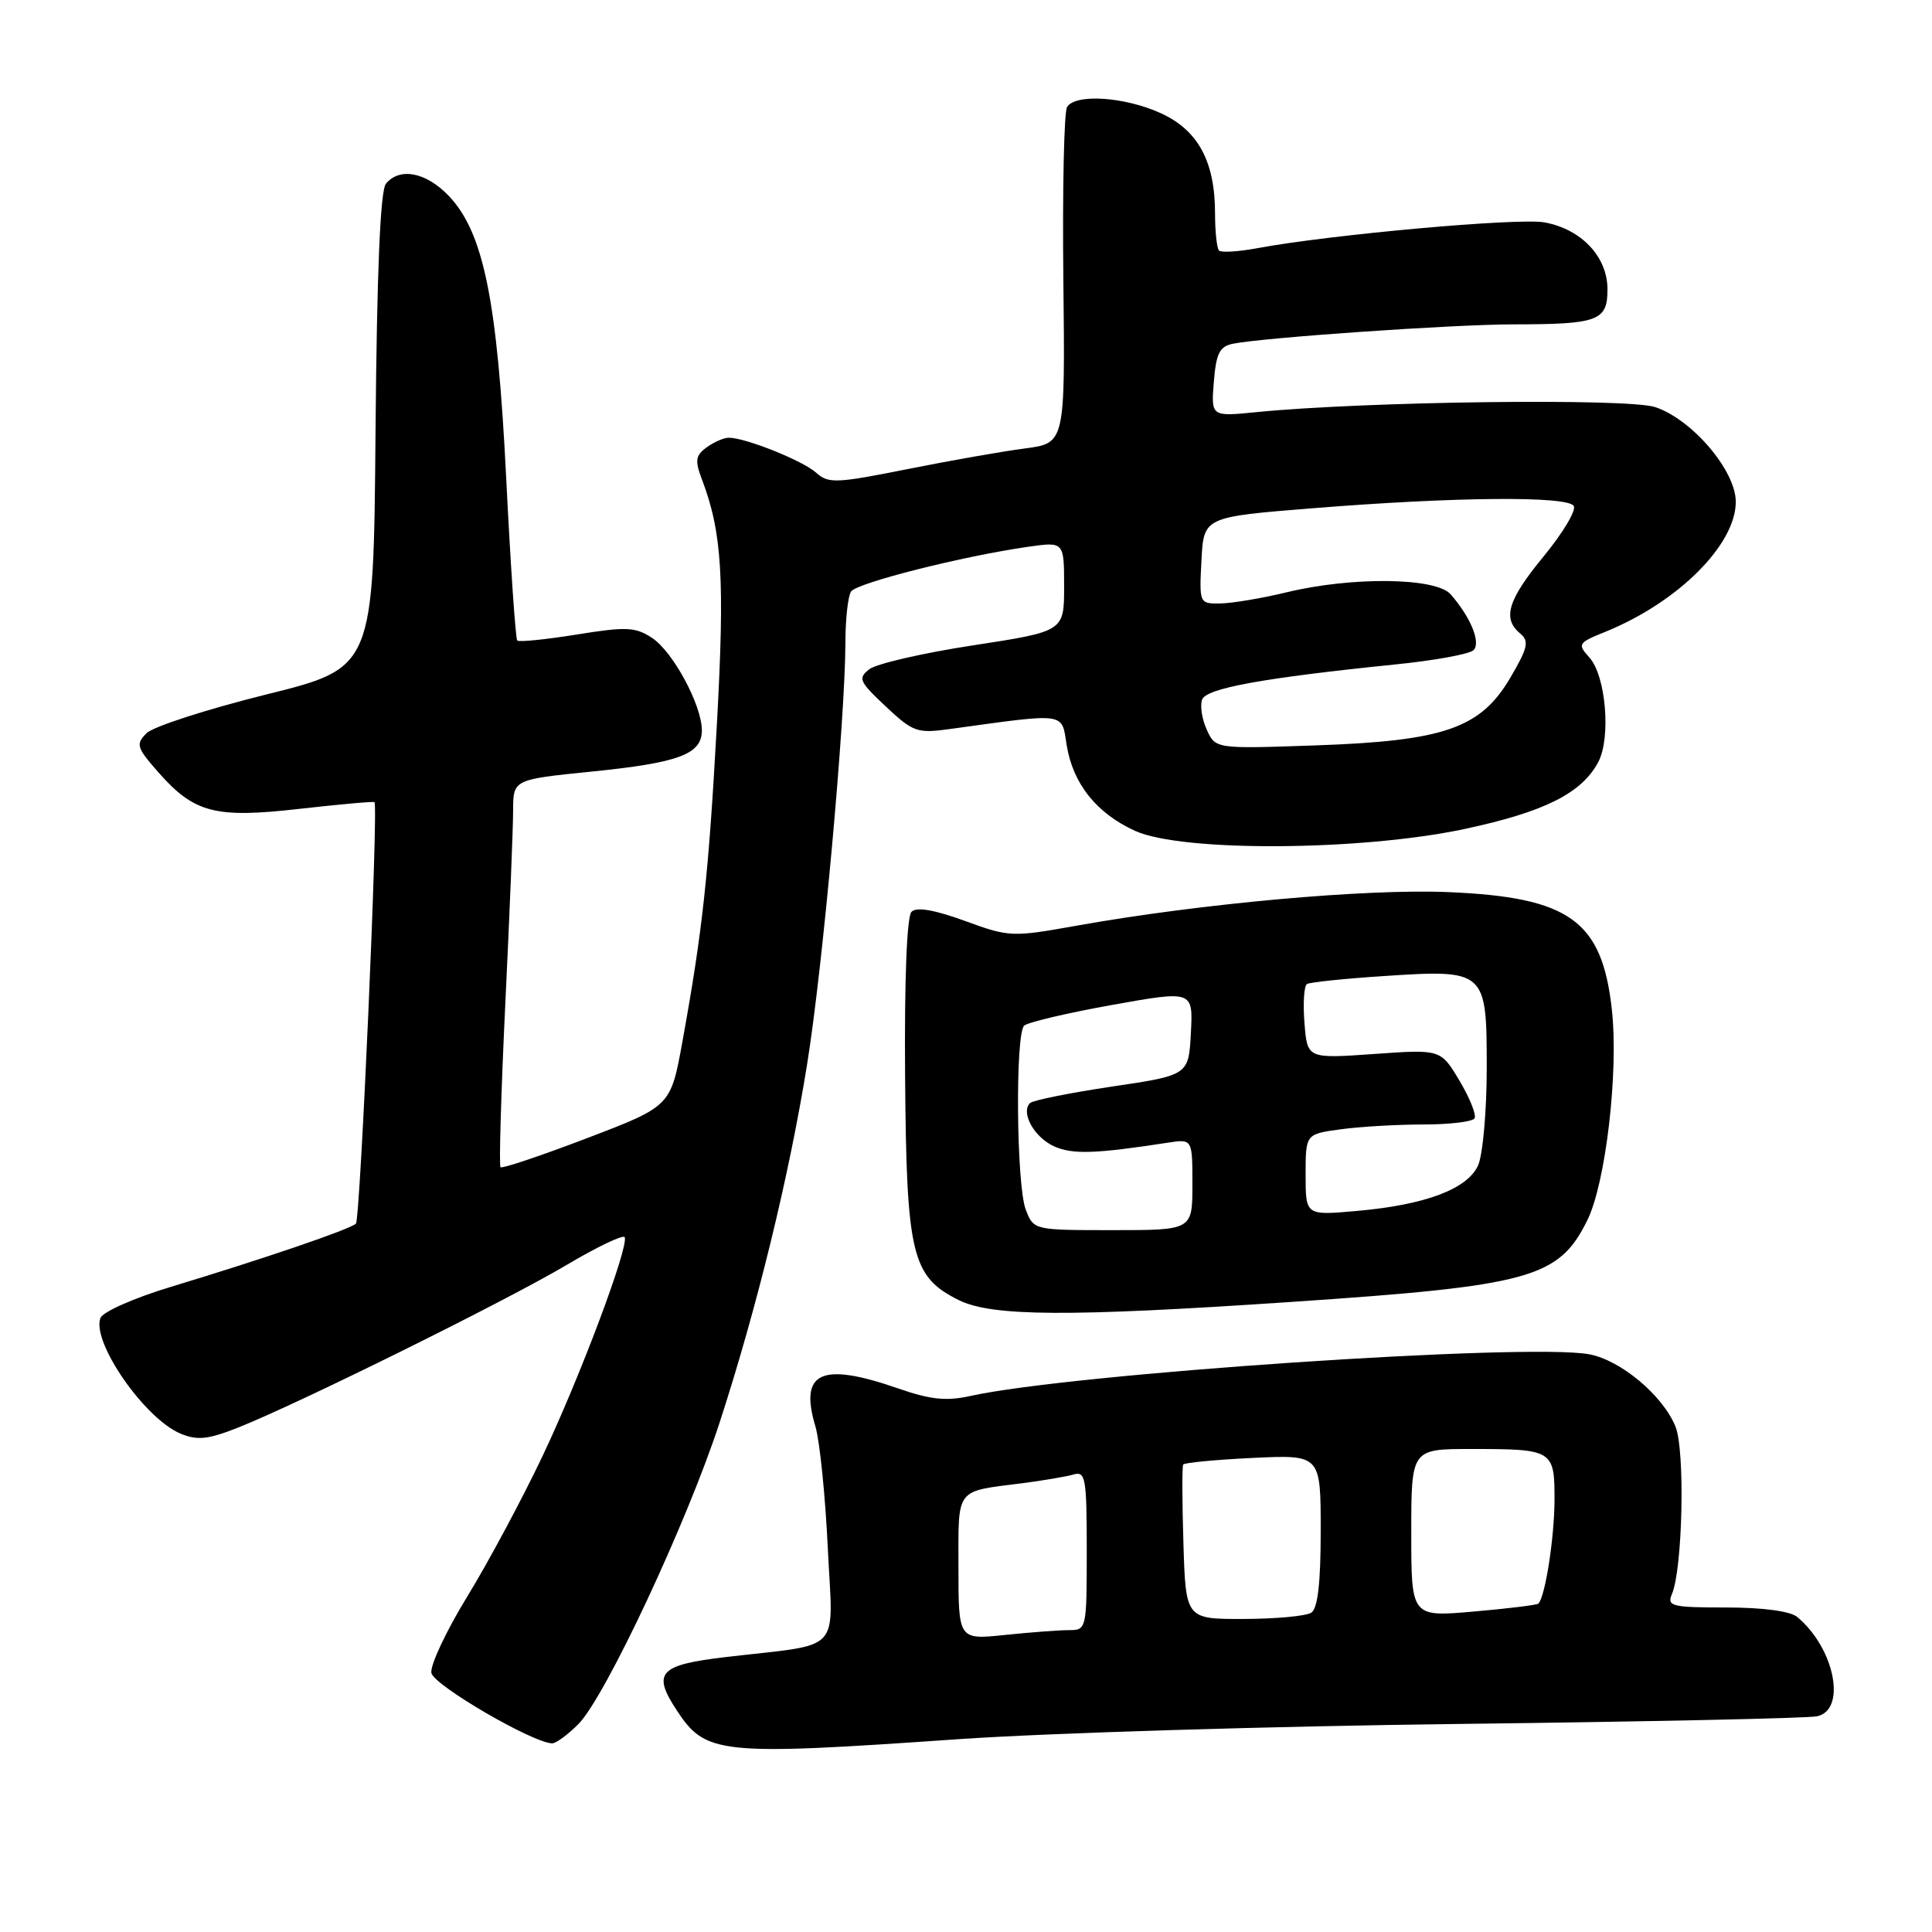 <?xml version="1.0" encoding="UTF-8" standalone="no"?>
<!DOCTYPE svg PUBLIC "-//W3C//DTD SVG 1.1//EN" "http://www.w3.org/Graphics/SVG/1.1/DTD/svg11.dtd" >
<svg xmlns="http://www.w3.org/2000/svg" xmlns:xlink="http://www.w3.org/1999/xlink" version="1.1" viewBox="0 0 256 256">
 <g >
 <path fill="currentColor"
d=" M 127.00 230.45 C 138.82 229.63 168.75 228.72 193.50 228.43 C 218.25 228.13 239.51 227.68 240.75 227.42 C 244.74 226.60 243.10 218.36 238.13 214.25 C 237.20 213.48 233.56 213.00 228.70 213.00 C 221.55 213.00 220.86 212.83 221.53 211.25 C 222.97 207.88 223.30 192.14 222.00 189.00 C 220.29 184.86 214.75 180.23 210.58 179.45 C 202.48 177.93 141.94 182.01 128.60 184.97 C 125.39 185.68 123.31 185.47 119.00 183.97 C 108.79 180.43 105.88 181.78 108.05 189.02 C 108.62 190.94 109.36 198.20 109.69 205.17 C 110.37 219.32 111.85 217.73 96.25 219.56 C 87.35 220.60 86.39 221.62 89.64 226.58 C 93.51 232.48 95.20 232.66 127.00 230.45 Z  M 76.63 228.46 C 80.18 224.91 91.05 201.70 95.35 188.50 C 100.29 173.33 104.57 155.83 106.95 141.00 C 109.01 128.23 111.99 95.39 112.02 85.17 C 112.02 82.05 112.36 79.00 112.77 78.38 C 113.51 77.24 127.61 73.68 136.25 72.45 C 141.00 71.77 141.00 71.77 141.00 77.72 C 141.00 83.66 141.00 83.66 128.95 85.51 C 122.32 86.52 116.13 87.95 115.20 88.67 C 113.65 89.87 113.84 90.30 117.37 93.61 C 120.99 97.01 121.53 97.20 125.87 96.60 C 141.48 94.45 140.64 94.34 141.34 98.73 C 142.16 103.84 145.30 107.78 150.42 110.10 C 156.60 112.91 180.31 112.77 194.04 109.85 C 204.64 107.59 209.59 105.11 211.78 100.97 C 213.48 97.75 212.79 89.53 210.60 87.12 C 209.00 85.34 209.09 85.18 212.71 83.72 C 222.33 79.82 230.00 72.18 230.00 66.49 C 230.00 62.36 224.20 55.55 219.31 53.94 C 215.67 52.74 180.88 53.18 166.48 54.61 C 160.47 55.21 160.47 55.21 160.84 50.60 C 161.14 46.83 161.60 45.91 163.35 45.55 C 167.42 44.73 192.51 42.99 200.50 42.98 C 211.79 42.97 213.00 42.52 213.00 38.34 C 213.00 34.04 209.57 30.38 204.67 29.47 C 201.30 28.83 176.18 31.09 166.53 32.90 C 164.07 33.35 161.82 33.49 161.53 33.20 C 161.24 32.91 161.00 30.70 161.00 28.30 C 161.00 21.39 158.75 17.24 153.79 14.99 C 148.99 12.81 142.50 12.39 141.39 14.18 C 140.99 14.82 140.77 25.11 140.90 37.04 C 141.14 58.72 141.14 58.72 135.82 59.42 C 132.89 59.80 125.87 61.03 120.20 62.17 C 110.78 64.05 109.76 64.09 108.15 62.64 C 106.40 61.05 98.78 58.00 96.57 58.00 C 95.91 58.00 94.59 58.58 93.63 59.28 C 92.15 60.36 92.06 61.02 93.01 63.53 C 95.68 70.53 96.05 76.71 94.99 96.00 C 93.88 116.08 93.09 123.32 90.42 138.04 C 88.87 146.58 88.87 146.58 77.79 150.81 C 71.69 153.14 66.54 154.87 66.32 154.66 C 66.11 154.45 66.40 144.65 66.96 132.89 C 67.53 121.12 67.99 109.65 67.99 107.40 C 68.00 103.29 68.00 103.29 78.39 102.24 C 89.97 101.07 93.00 99.94 93.00 96.78 C 93.00 93.44 89.17 86.34 86.39 84.52 C 84.18 83.07 82.98 83.02 76.41 84.08 C 72.31 84.74 68.76 85.10 68.54 84.87 C 68.31 84.65 67.66 75.02 67.08 63.48 C 65.90 39.70 64.08 30.78 59.43 25.92 C 56.44 22.81 52.96 22.14 51.14 24.34 C 50.39 25.23 49.94 35.94 49.76 57.09 C 49.50 88.50 49.50 88.50 35.25 92.03 C 27.42 93.98 20.29 96.28 19.42 97.15 C 17.97 98.60 18.10 99.04 20.91 102.25 C 25.73 107.74 28.47 108.46 39.74 107.17 C 45.06 106.57 49.50 106.17 49.62 106.29 C 50.15 106.83 47.74 161.58 47.16 162.14 C 46.38 162.89 35.07 166.75 22.69 170.50 C 17.81 171.97 13.62 173.82 13.31 174.64 C 12.10 177.80 19.17 188.00 23.94 189.97 C 26.16 190.89 27.57 190.74 31.58 189.15 C 39.69 185.92 66.96 172.42 75.00 167.66 C 79.12 165.21 82.63 163.54 82.78 163.94 C 83.30 165.30 76.87 182.43 71.92 192.87 C 69.22 198.57 64.72 206.97 61.92 211.54 C 59.12 216.11 56.98 220.67 57.16 221.67 C 57.46 223.31 70.68 231.00 73.18 231.00 C 73.68 231.00 75.23 229.86 76.63 228.46 Z  M 171.00 172.52 C 202.78 170.38 206.52 169.36 210.31 161.73 C 212.76 156.81 214.49 142.07 213.58 133.79 C 212.29 121.99 207.99 118.89 191.93 118.21 C 181.04 117.74 158.98 119.74 142.70 122.65 C 134.09 124.19 133.75 124.18 127.84 122.02 C 123.77 120.54 121.45 120.15 120.78 120.82 C 120.16 121.44 119.83 129.79 119.93 142.66 C 120.11 166.27 120.80 169.15 127.00 172.25 C 131.40 174.45 141.48 174.51 171.00 172.52 Z  M 127.00 207.71 C 127.00 197.00 126.48 197.68 135.50 196.53 C 138.25 196.17 141.29 195.66 142.25 195.38 C 143.84 194.91 144.00 195.84 144.00 205.43 C 144.00 215.86 143.97 216.00 141.65 216.00 C 140.35 216.00 136.53 216.29 133.15 216.64 C 127.00 217.28 127.00 217.28 127.00 207.71 Z  M 156.81 204.52 C 156.64 199.01 156.62 194.30 156.78 194.06 C 156.93 193.81 161.09 193.42 166.03 193.18 C 175.00 192.76 175.00 192.76 175.00 202.82 C 175.00 209.77 174.61 213.13 173.75 213.69 C 173.06 214.14 169.04 214.51 164.81 214.52 C 157.12 214.54 157.12 214.54 156.81 204.52 Z  M 187.00 203.13 C 187.00 192.00 187.00 192.00 194.92 192.00 C 205.83 192.00 206.00 192.11 205.98 198.86 C 205.95 203.88 204.74 211.60 203.84 212.49 C 203.65 212.67 199.79 213.15 195.25 213.54 C 187.00 214.26 187.00 214.26 187.00 203.13 Z  M 159.90 96.68 C 159.26 95.28 158.99 93.48 159.29 92.69 C 159.87 91.19 167.36 89.83 184.91 88.04 C 190.08 87.52 194.73 86.67 195.25 86.15 C 196.25 85.15 194.88 81.80 192.22 78.75 C 190.27 76.52 179.20 76.38 170.50 78.48 C 167.20 79.28 163.24 79.94 161.70 79.96 C 158.92 80.00 158.90 79.96 159.20 74.25 C 159.50 68.50 159.50 68.50 174.00 67.34 C 192.82 65.83 207.70 65.70 208.53 67.04 C 208.88 67.62 207.11 70.59 204.59 73.66 C 199.79 79.48 199.03 81.95 201.43 83.94 C 202.65 84.96 202.46 85.82 200.12 89.81 C 196.18 96.51 191.37 98.18 174.28 98.77 C 161.06 99.23 161.06 99.23 159.90 96.68 Z  M 135.91 160.25 C 134.68 157.04 134.51 137.09 135.70 135.91 C 136.14 135.47 141.36 134.24 147.30 133.17 C 158.09 131.24 158.09 131.24 157.80 136.85 C 157.50 142.47 157.50 142.47 147.31 143.98 C 141.71 144.82 136.83 145.80 136.47 146.17 C 135.23 147.45 137.04 150.70 139.66 151.89 C 142.08 152.99 145.12 152.90 154.75 151.41 C 158.00 150.91 158.00 150.91 158.00 156.95 C 158.00 163.00 158.00 163.00 147.48 163.00 C 136.95 163.00 136.95 163.00 135.91 160.25 Z  M 173.00 155.66 C 173.00 150.27 173.00 150.27 177.64 149.64 C 180.19 149.29 185.11 149.00 188.58 149.00 C 192.05 149.00 195.11 148.64 195.38 148.19 C 195.66 147.74 194.76 145.50 193.39 143.20 C 190.90 139.03 190.90 139.03 182.06 139.66 C 173.22 140.28 173.22 140.28 172.85 135.56 C 172.64 132.95 172.79 130.63 173.18 130.39 C 173.57 130.15 178.10 129.68 183.25 129.34 C 196.89 128.44 197.00 128.54 197.00 141.49 C 197.00 147.22 196.48 153.04 195.85 154.43 C 194.42 157.57 188.84 159.66 179.75 160.46 C 173.00 161.06 173.00 161.06 173.00 155.66 Z "/>
</g>
</svg>